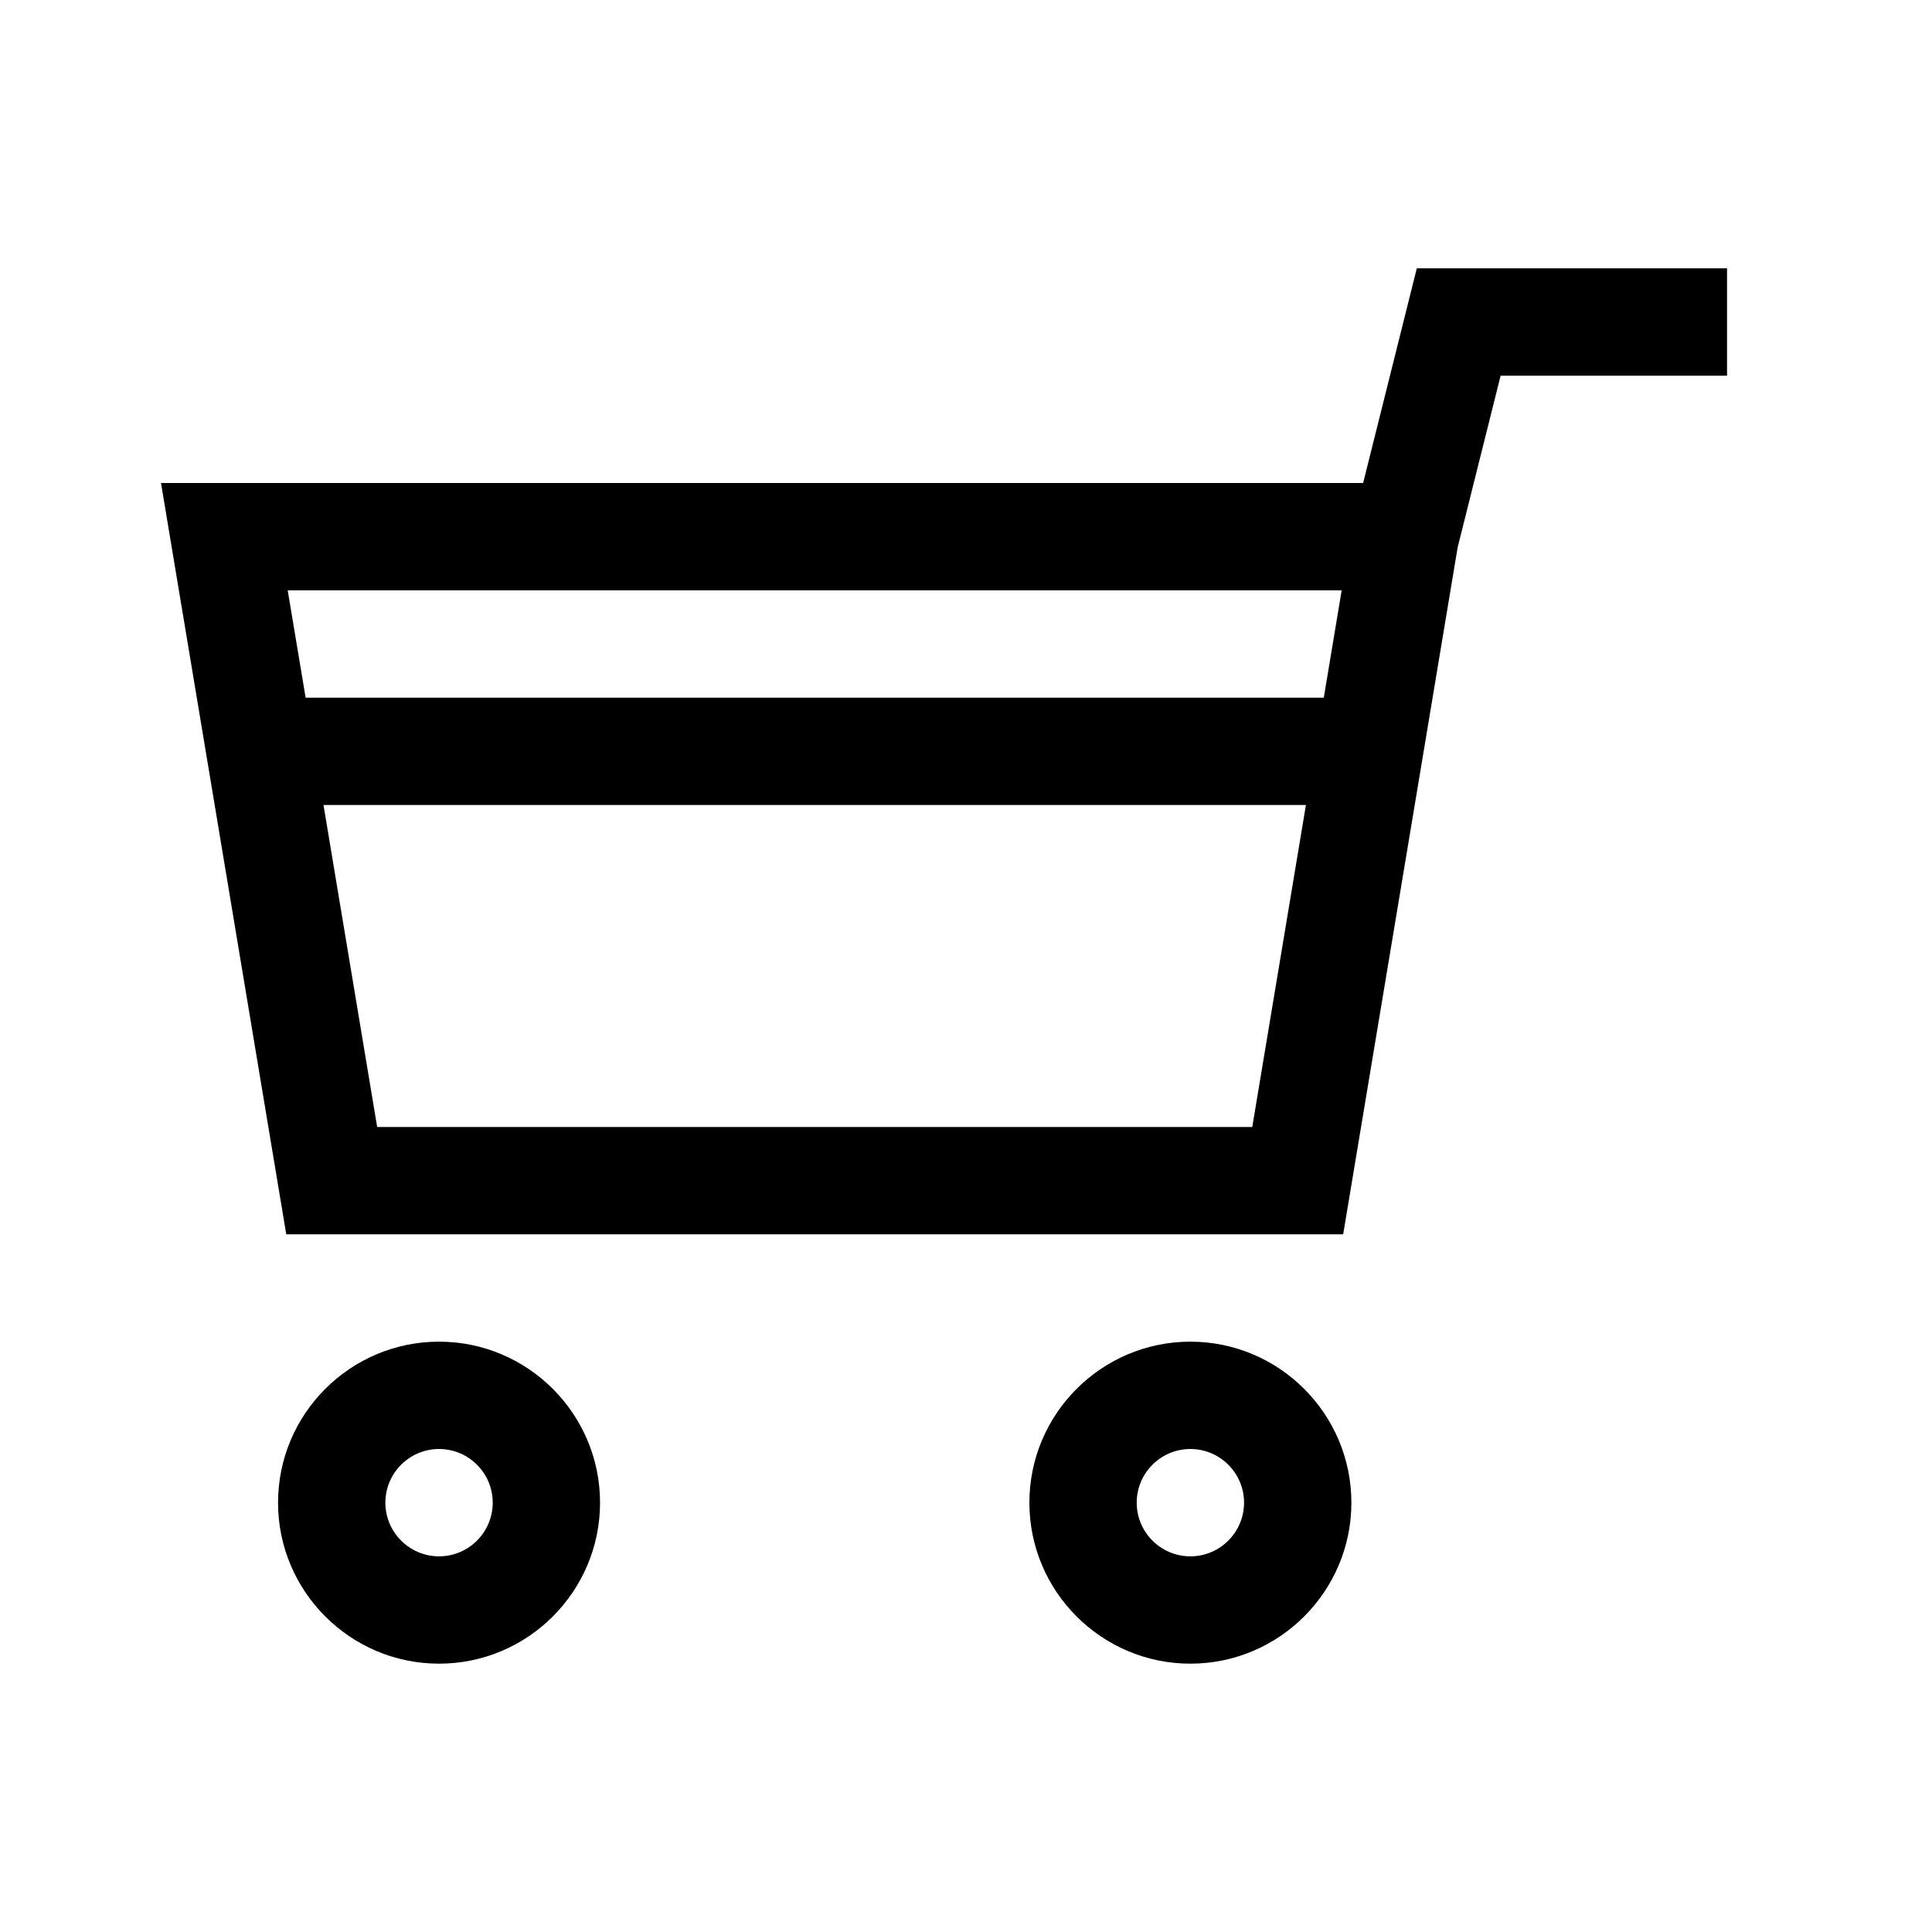 <svg xmlns="http://www.w3.org/2000/svg" width="36" height="36" viewBox="0 0 36 36">
  <g fill-rule="evenodd">
    <path d="M8.181 29C7.63 29 7.181 28.552 7.181 28 7.181 27.448 7.63 27 8.181 27 8.732 27 9.181 27.448 9.181 28 9.181 28.552 8.732 29 8.181 29M8.181 25C6.527 25 5.181 26.346 5.181 28 5.181 29.654 6.527 31 8.181 31 9.835 31 11.181 29.654 11.181 28 11.181 26.346 9.835 25 8.181 25M22.181 29C21.63 29 21.181 28.552 21.181 28 21.181 27.448 21.63 27 22.181 27 22.732 27 23.181 27.448 23.181 28 23.181 28.552 22.732 29 22.181 29M22.181 25C20.527 25 19.181 26.346 19.181 28 19.181 29.654 20.527 31 22.181 31 23.835 31 25.181 29.654 25.181 28 25.181 26.346 23.835 25 22.181 25M7.028 21L6.028 15 24.334 15 23.334 21 7.028 21zM25 11L24.667 13 5.695 13 5.361 11 25 11zM26.4 5L25.4 9 3 9 5.334 23 25.028 23 27.161 10.201 27.962 7 32.181 7 32.181 5 26.4 5z"/>
  </g>
</svg>

